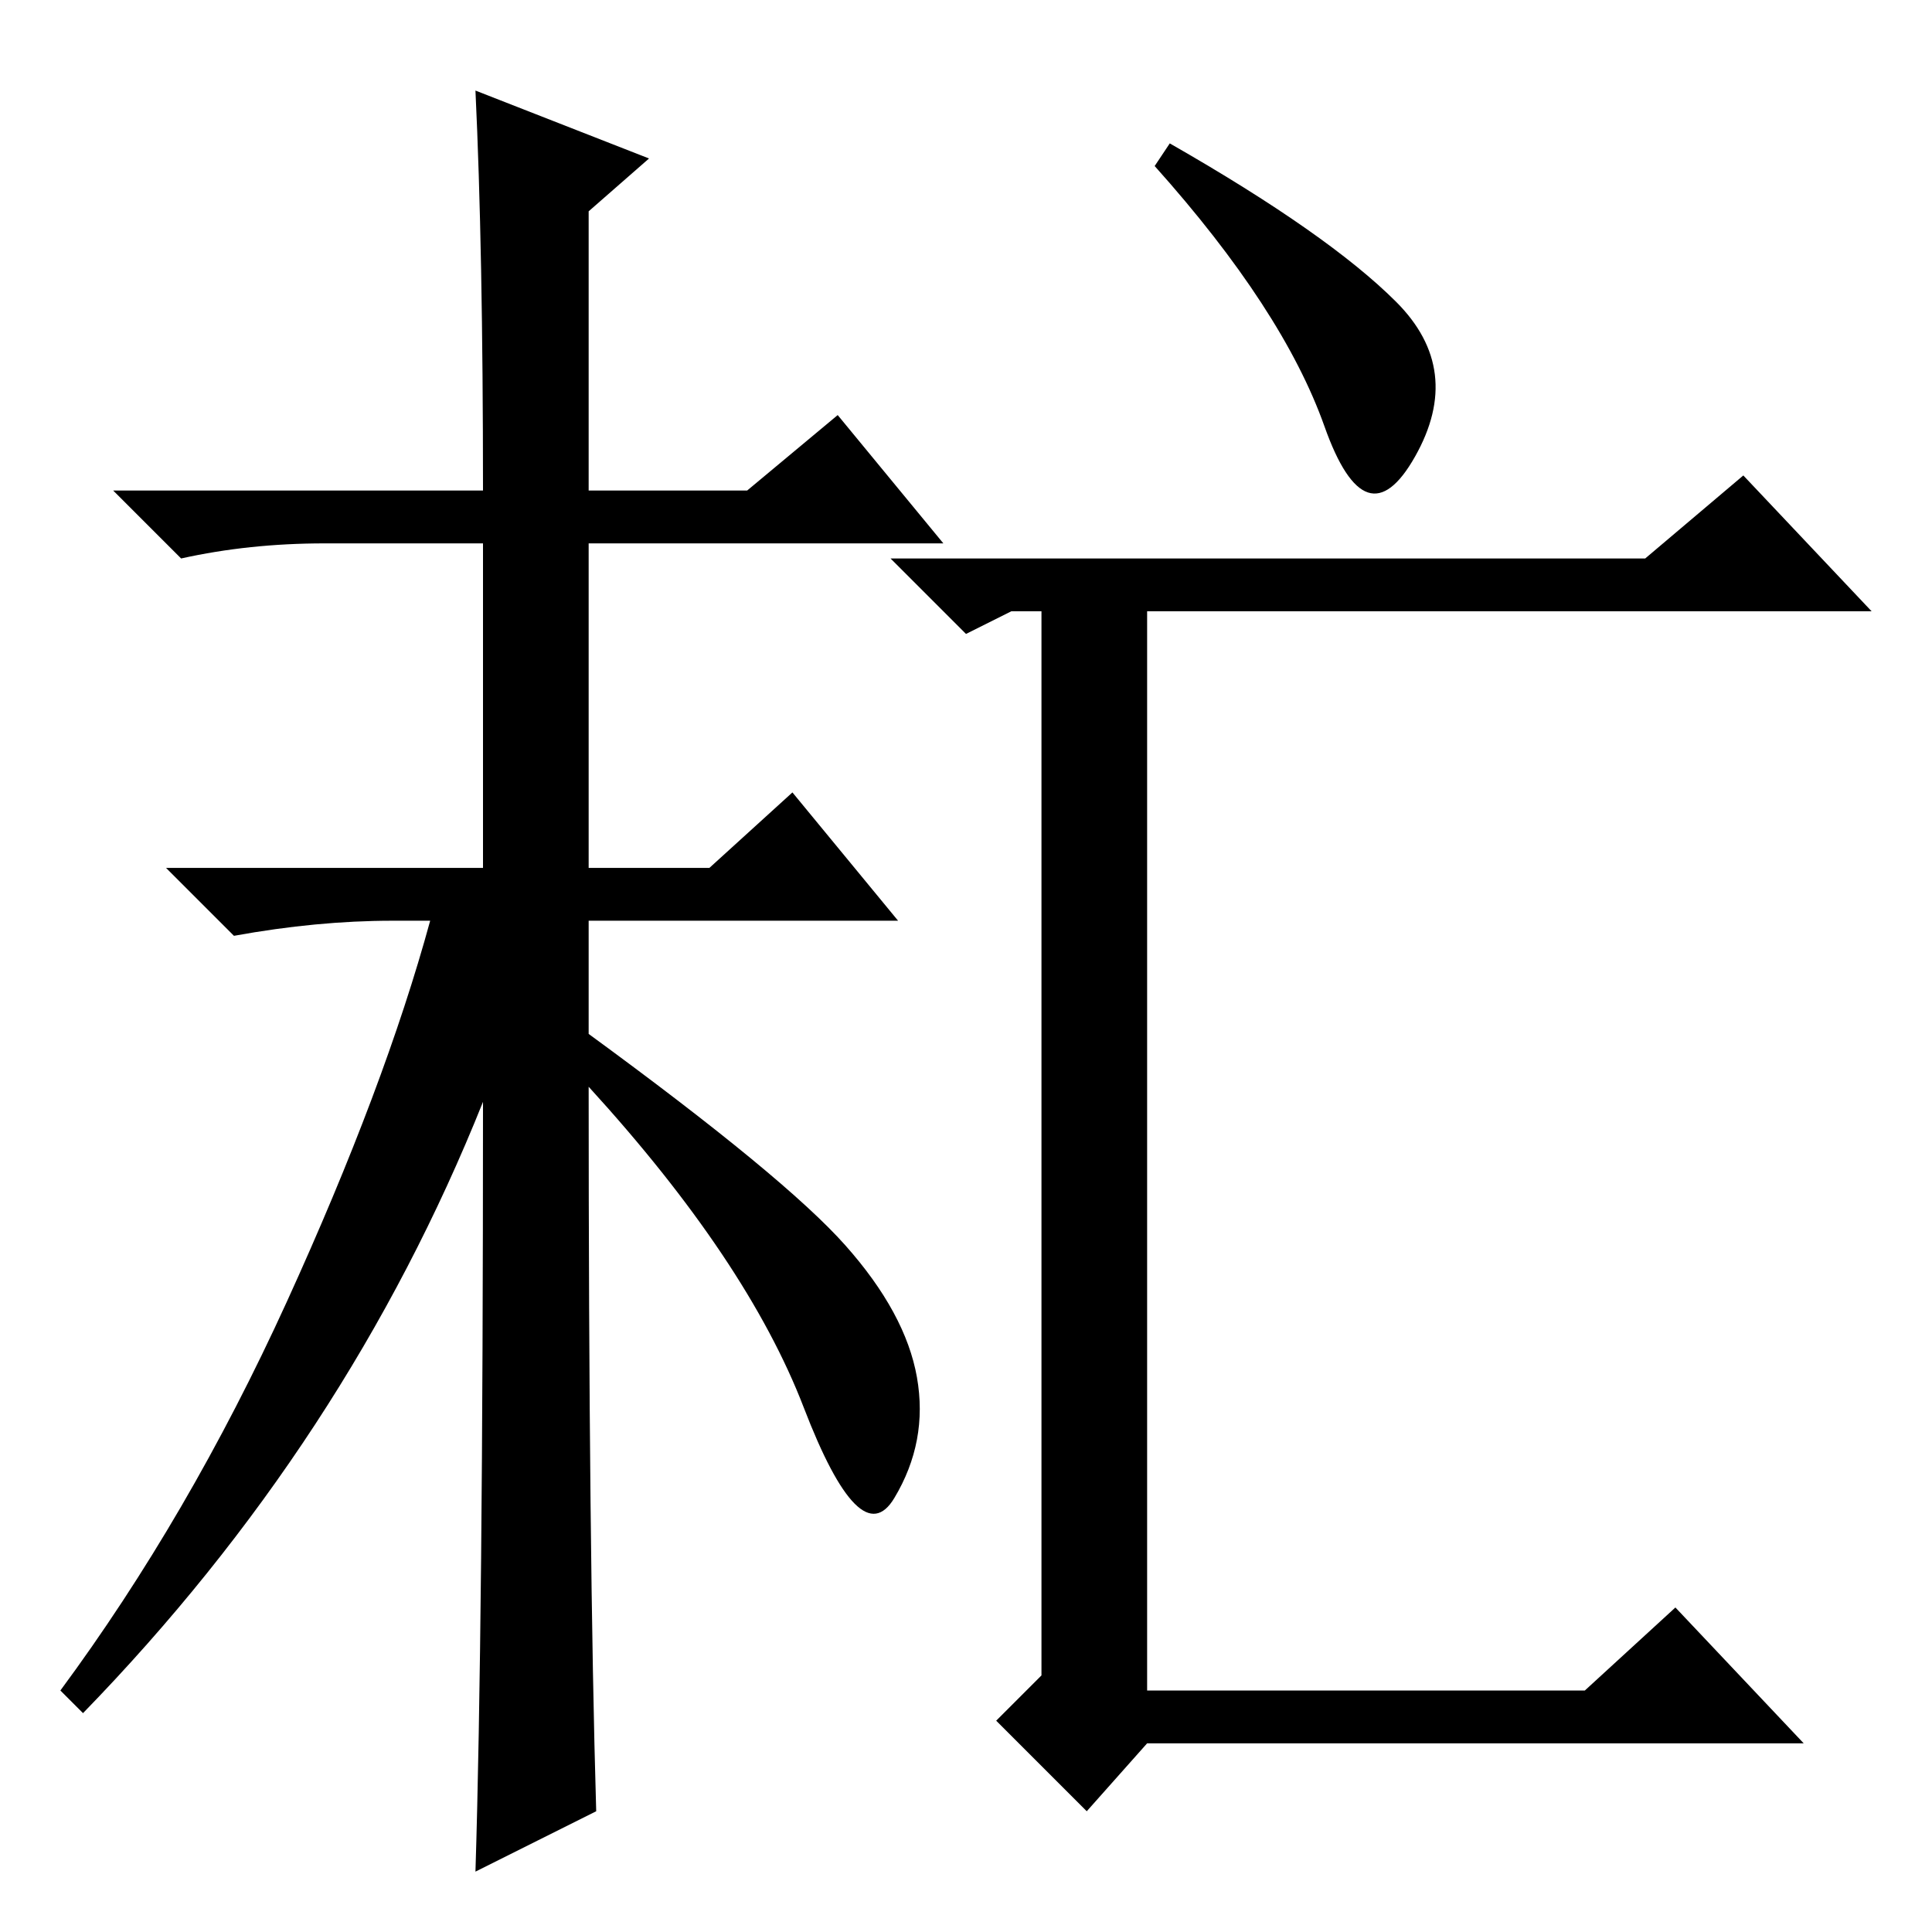 <?xml version="1.0" standalone="no"?>
<!DOCTYPE svg PUBLIC "-//W3C//DTD SVG 1.1//EN" "http://www.w3.org/Graphics/SVG/1.1/DTD/svg11.dtd" >
<svg xmlns="http://www.w3.org/2000/svg" xmlns:xlink="http://www.w3.org/1999/xlink" version="1.1" viewBox="0 -36 256 256">
  <g transform="matrix(1 0 0 -1 0 220)">
   <path fill="currentColor"
d="M63 244l23 -9l-8 -7v-37h21l12 10l14 -17h-47v-43h16l11 10l14 -17h-41v-15q26 -19 34 -28t9.5 -17.5t-3 -16t-12 12t-28.5 42.5q0 -62 1 -96l-16 -8q1 32 1 102q-18 -45 -53 -81l-3 3q17 23 30 51.5t19 50.5h-5q-10 0 -21 -2l-9 9h42v43h-21q-10 0 -19 -2l-9 9h49
q0 32 -1 53zM185 216q9 -9 2.5 -20.5t-12 4t-22.5 34.5l2 3q21 -12 30 -21zM152 32h58l12 11l17 -18h-87l-8 -9l-12 12l6 6v141h-4l-6 -3l-10 10h100l13 11l17 -18h-96v-143z" />
  </g>

</svg>
